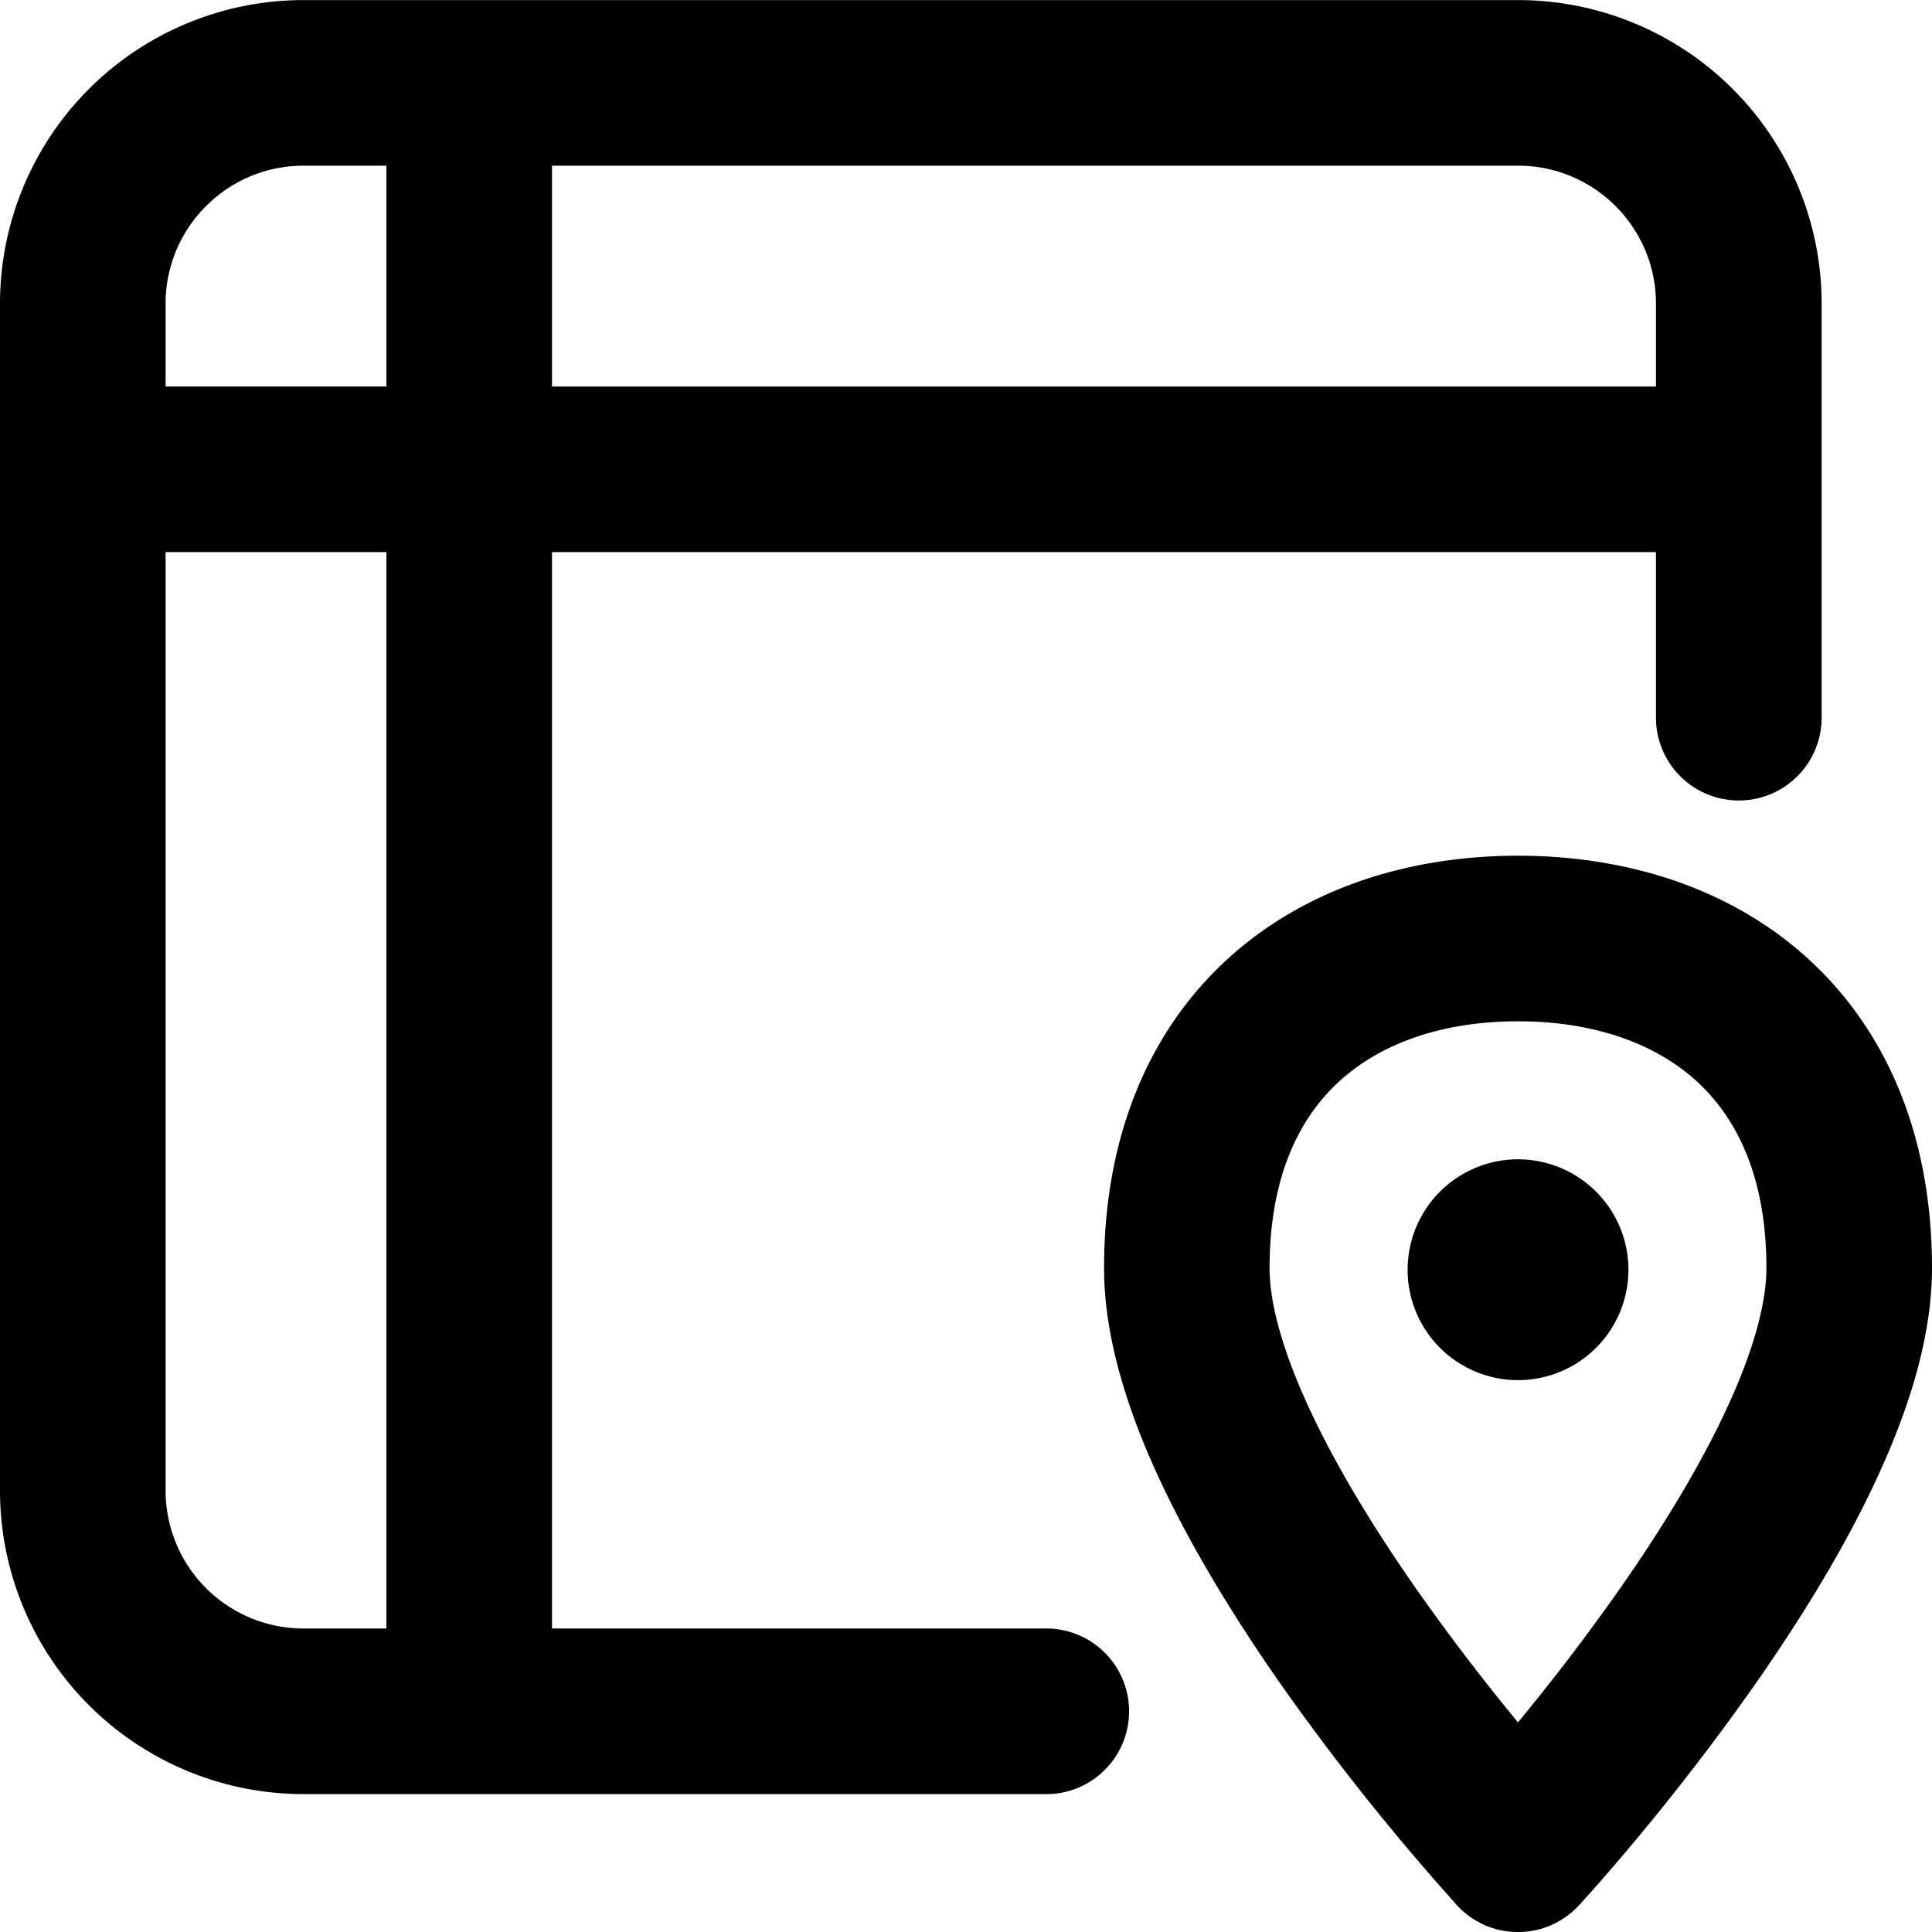 <svg xmlns="http://www.w3.org/2000/svg" width="24" height="24" fill="currentColor" viewBox="0 0 24 24">
  <path fill-rule="evenodd" d="M0 3.772A3.771 3.771 0 0 1 3.771.001h15.086a3.771 3.771 0 0 1 3.772 3.771v5.143a1.029 1.029 0 1 1-2.058 0V6.858H6.857V20.23h6.172a1.029 1.029 0 0 1 0 2.057H3.77A3.771 3.771 0 0 1 0 18.515V3.772ZM4.8 20.23H3.771a1.714 1.714 0 0 1-1.714-1.714V6.858H4.8V20.23ZM6.857 4.802h13.714v-1.03c0-.946-.767-1.714-1.714-1.714h-12v2.743ZM4.8 2.058v2.743H2.057V3.772c0-.946.768-1.714 1.714-1.714H4.8Zm15.429 13.715a1.371 1.371 0 1 1-2.743 0 1.371 1.371 0 0 1 2.743 0Zm-4.458-.02c0-1.14.372-1.87.87-2.324.513-.467 1.273-.742 2.216-.742.943 0 1.704.275 2.217.742.497.454.869 1.183.869 2.323 0 .464-.181 1.096-.542 1.85-.352.736-.832 1.5-1.328 2.204a27.097 27.097 0 0 1-1.216 1.59 27.143 27.143 0 0 1-1.216-1.59c-.496-.704-.975-1.468-1.327-2.204-.361-.754-.543-1.386-.543-1.85Zm2.33 7.917.756-.698-.756.698a1.029 1.029 0 0 0 1.512 0l-.756-.698.756.698.002-.002.003-.003.01-.011.038-.042.139-.155a29.499 29.499 0 0 0 1.95-2.466c.533-.756 1.082-1.624 1.501-2.501.411-.859.744-1.82.744-2.738 0-1.623-.55-2.94-1.541-3.844-.976-.888-2.272-1.278-3.602-1.278s-2.626.39-3.602 1.278c-.991.903-1.54 2.22-1.54 3.844 0 .918.332 1.88.743 2.738.42.877.968 1.745 1.501 2.501a29.463 29.463 0 0 0 2.09 2.62l.037.043.01.011.004.004h.001Z" clip-rule="evenodd"/>
</svg>
